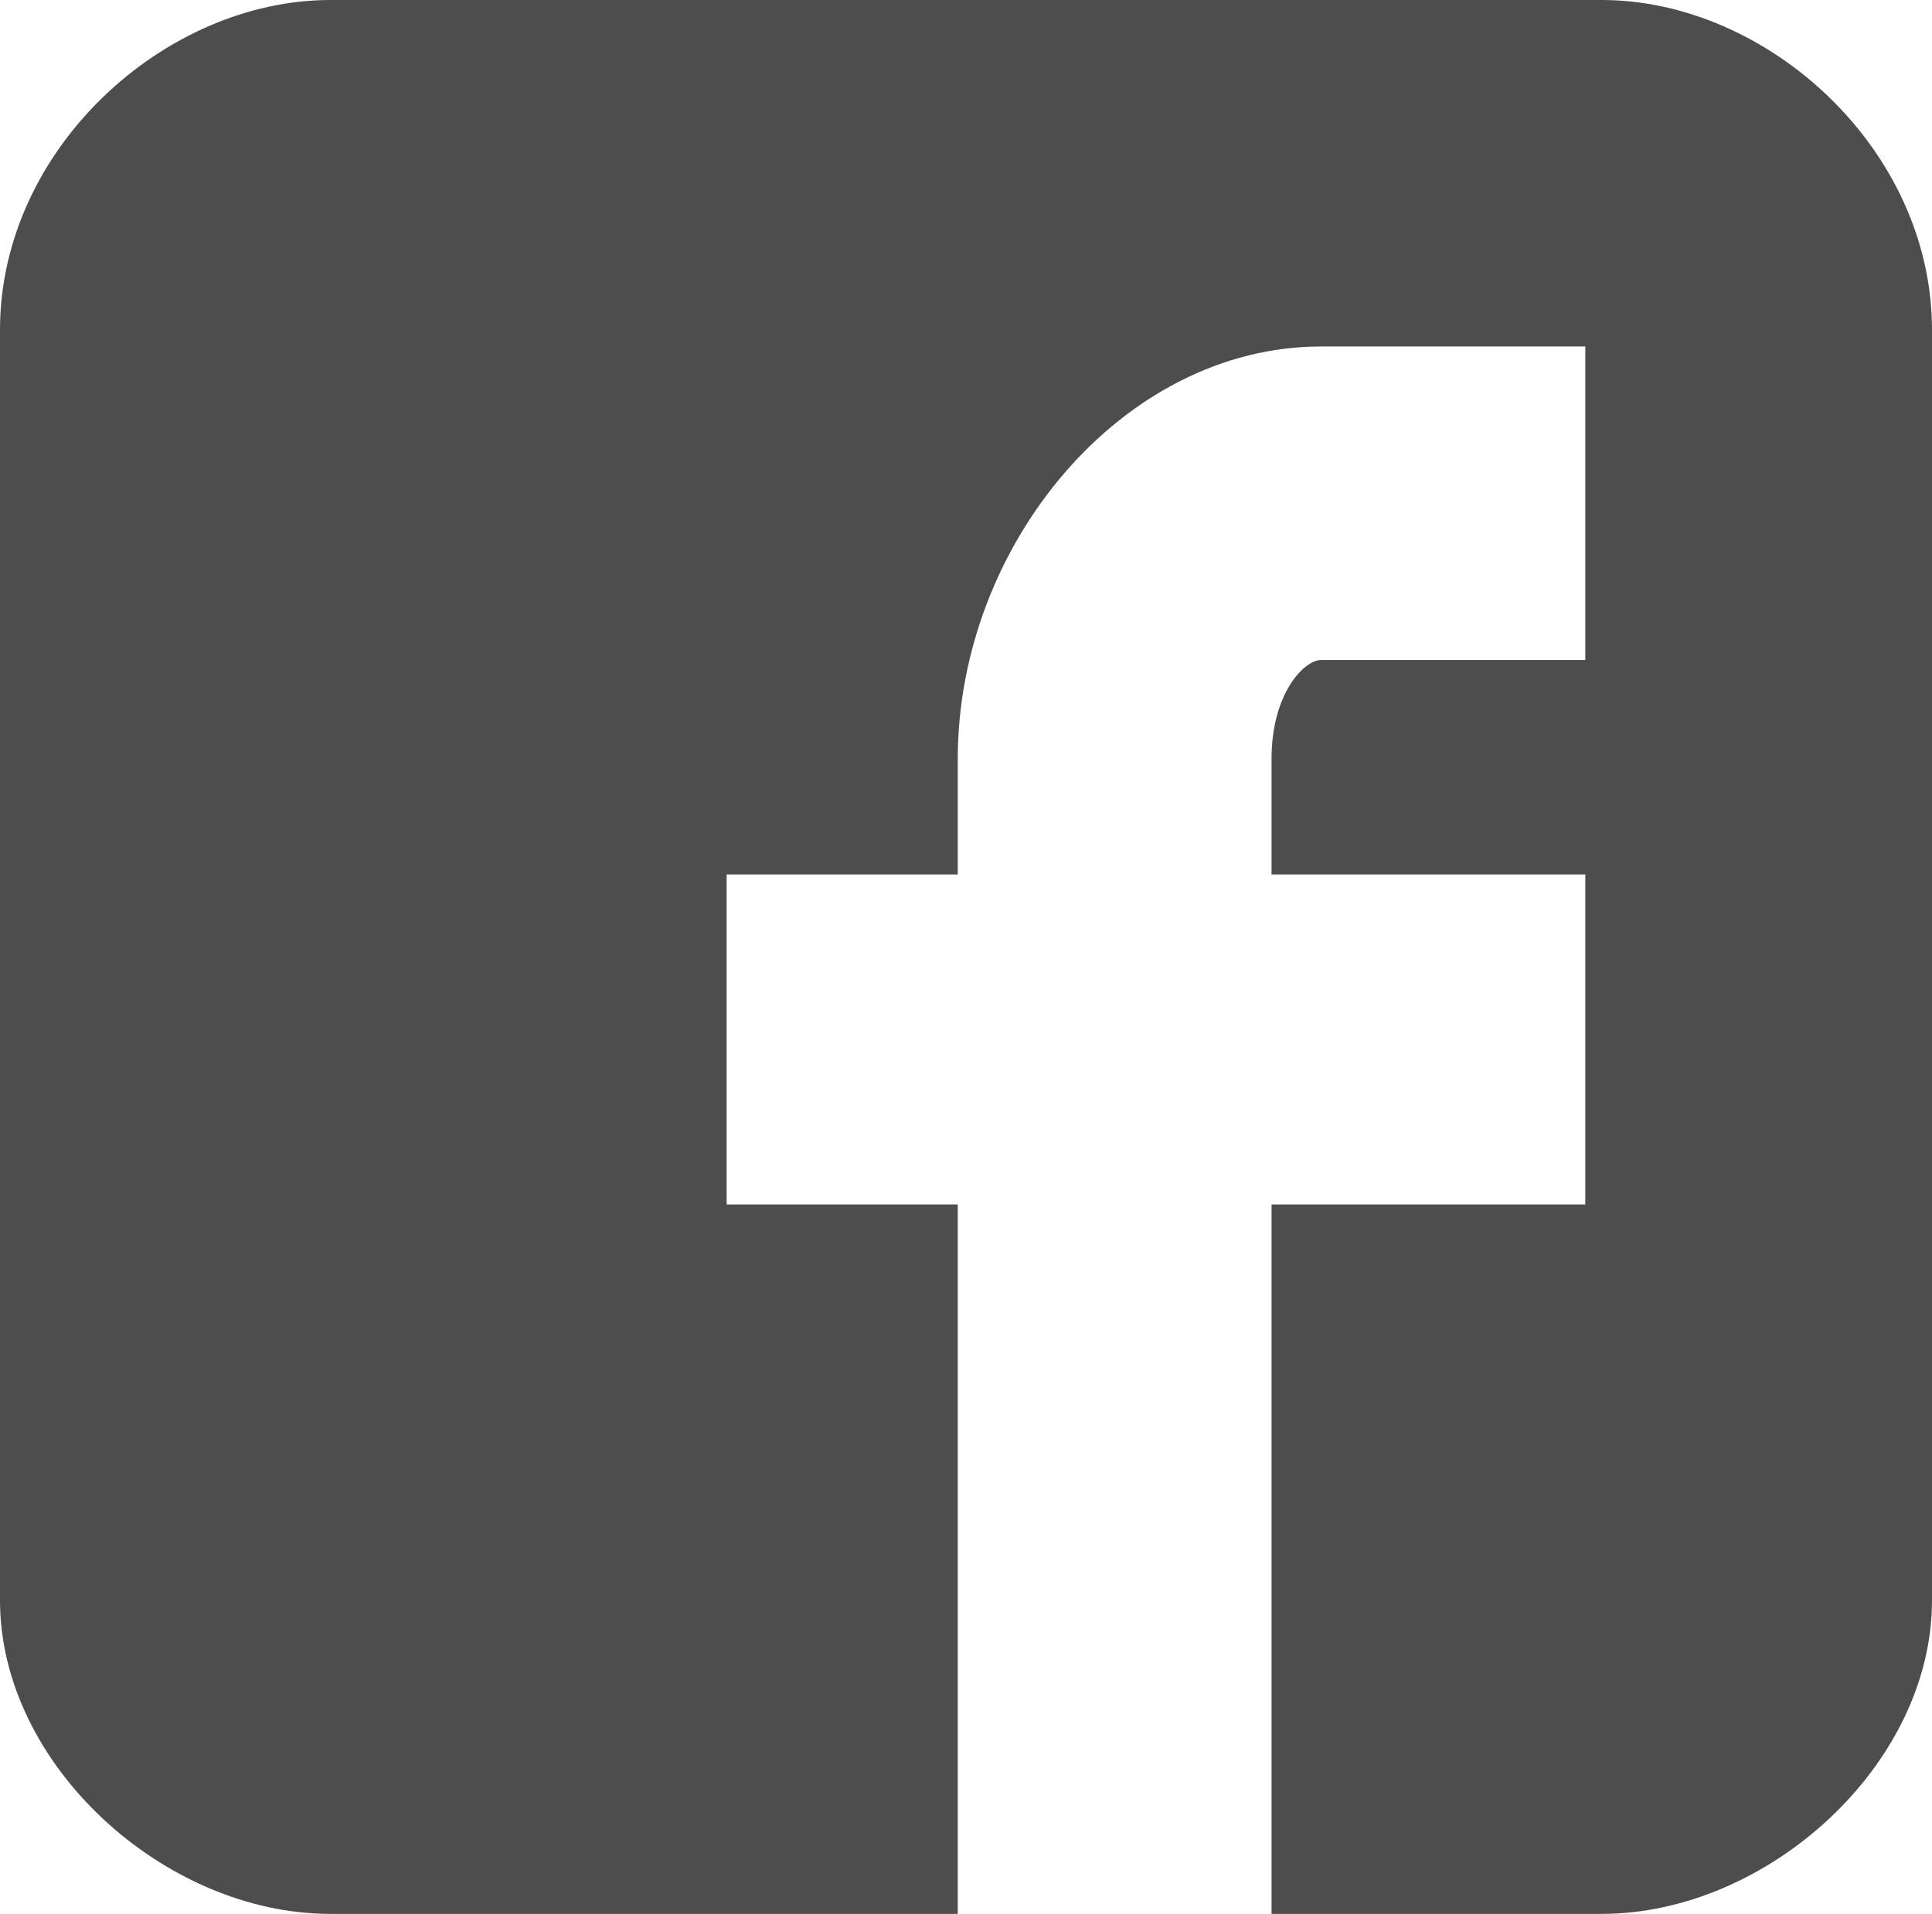 <svg width="108" height="107" xmlns="http://www.w3.org/2000/svg" overflow="hidden">
  <defs>
    <clipPath id="a">
      <path d="M2668 437h108v107h-108z"/>
    </clipPath>
  </defs>
  <g clip-path="url(#a)" transform="translate(-2668 -437)">
    <path d="M2776 455.448c0-10.146-9.23-18.448-18.46-18.448h-71.08c-9.23 0-18.46 8.302-18.46 18.448v71.026c0 9.224 9.23 17.526 18.46 17.526h35.08v-39.664h-12.92v-18.448h12.92v-6.457c0-11.991 9.23-23.06 20.31-23.06h14.77v17.526h-14.77c-.93 0-2.77 1.844-2.77 5.534v6.457h17.54v18.448h-17.54V544h18.46c9.23 0 18.46-8.302 18.46-17.526v-71.026Z" fill="#4d4d4d" fill-rule="evenodd"/>
  </g>
</svg>
